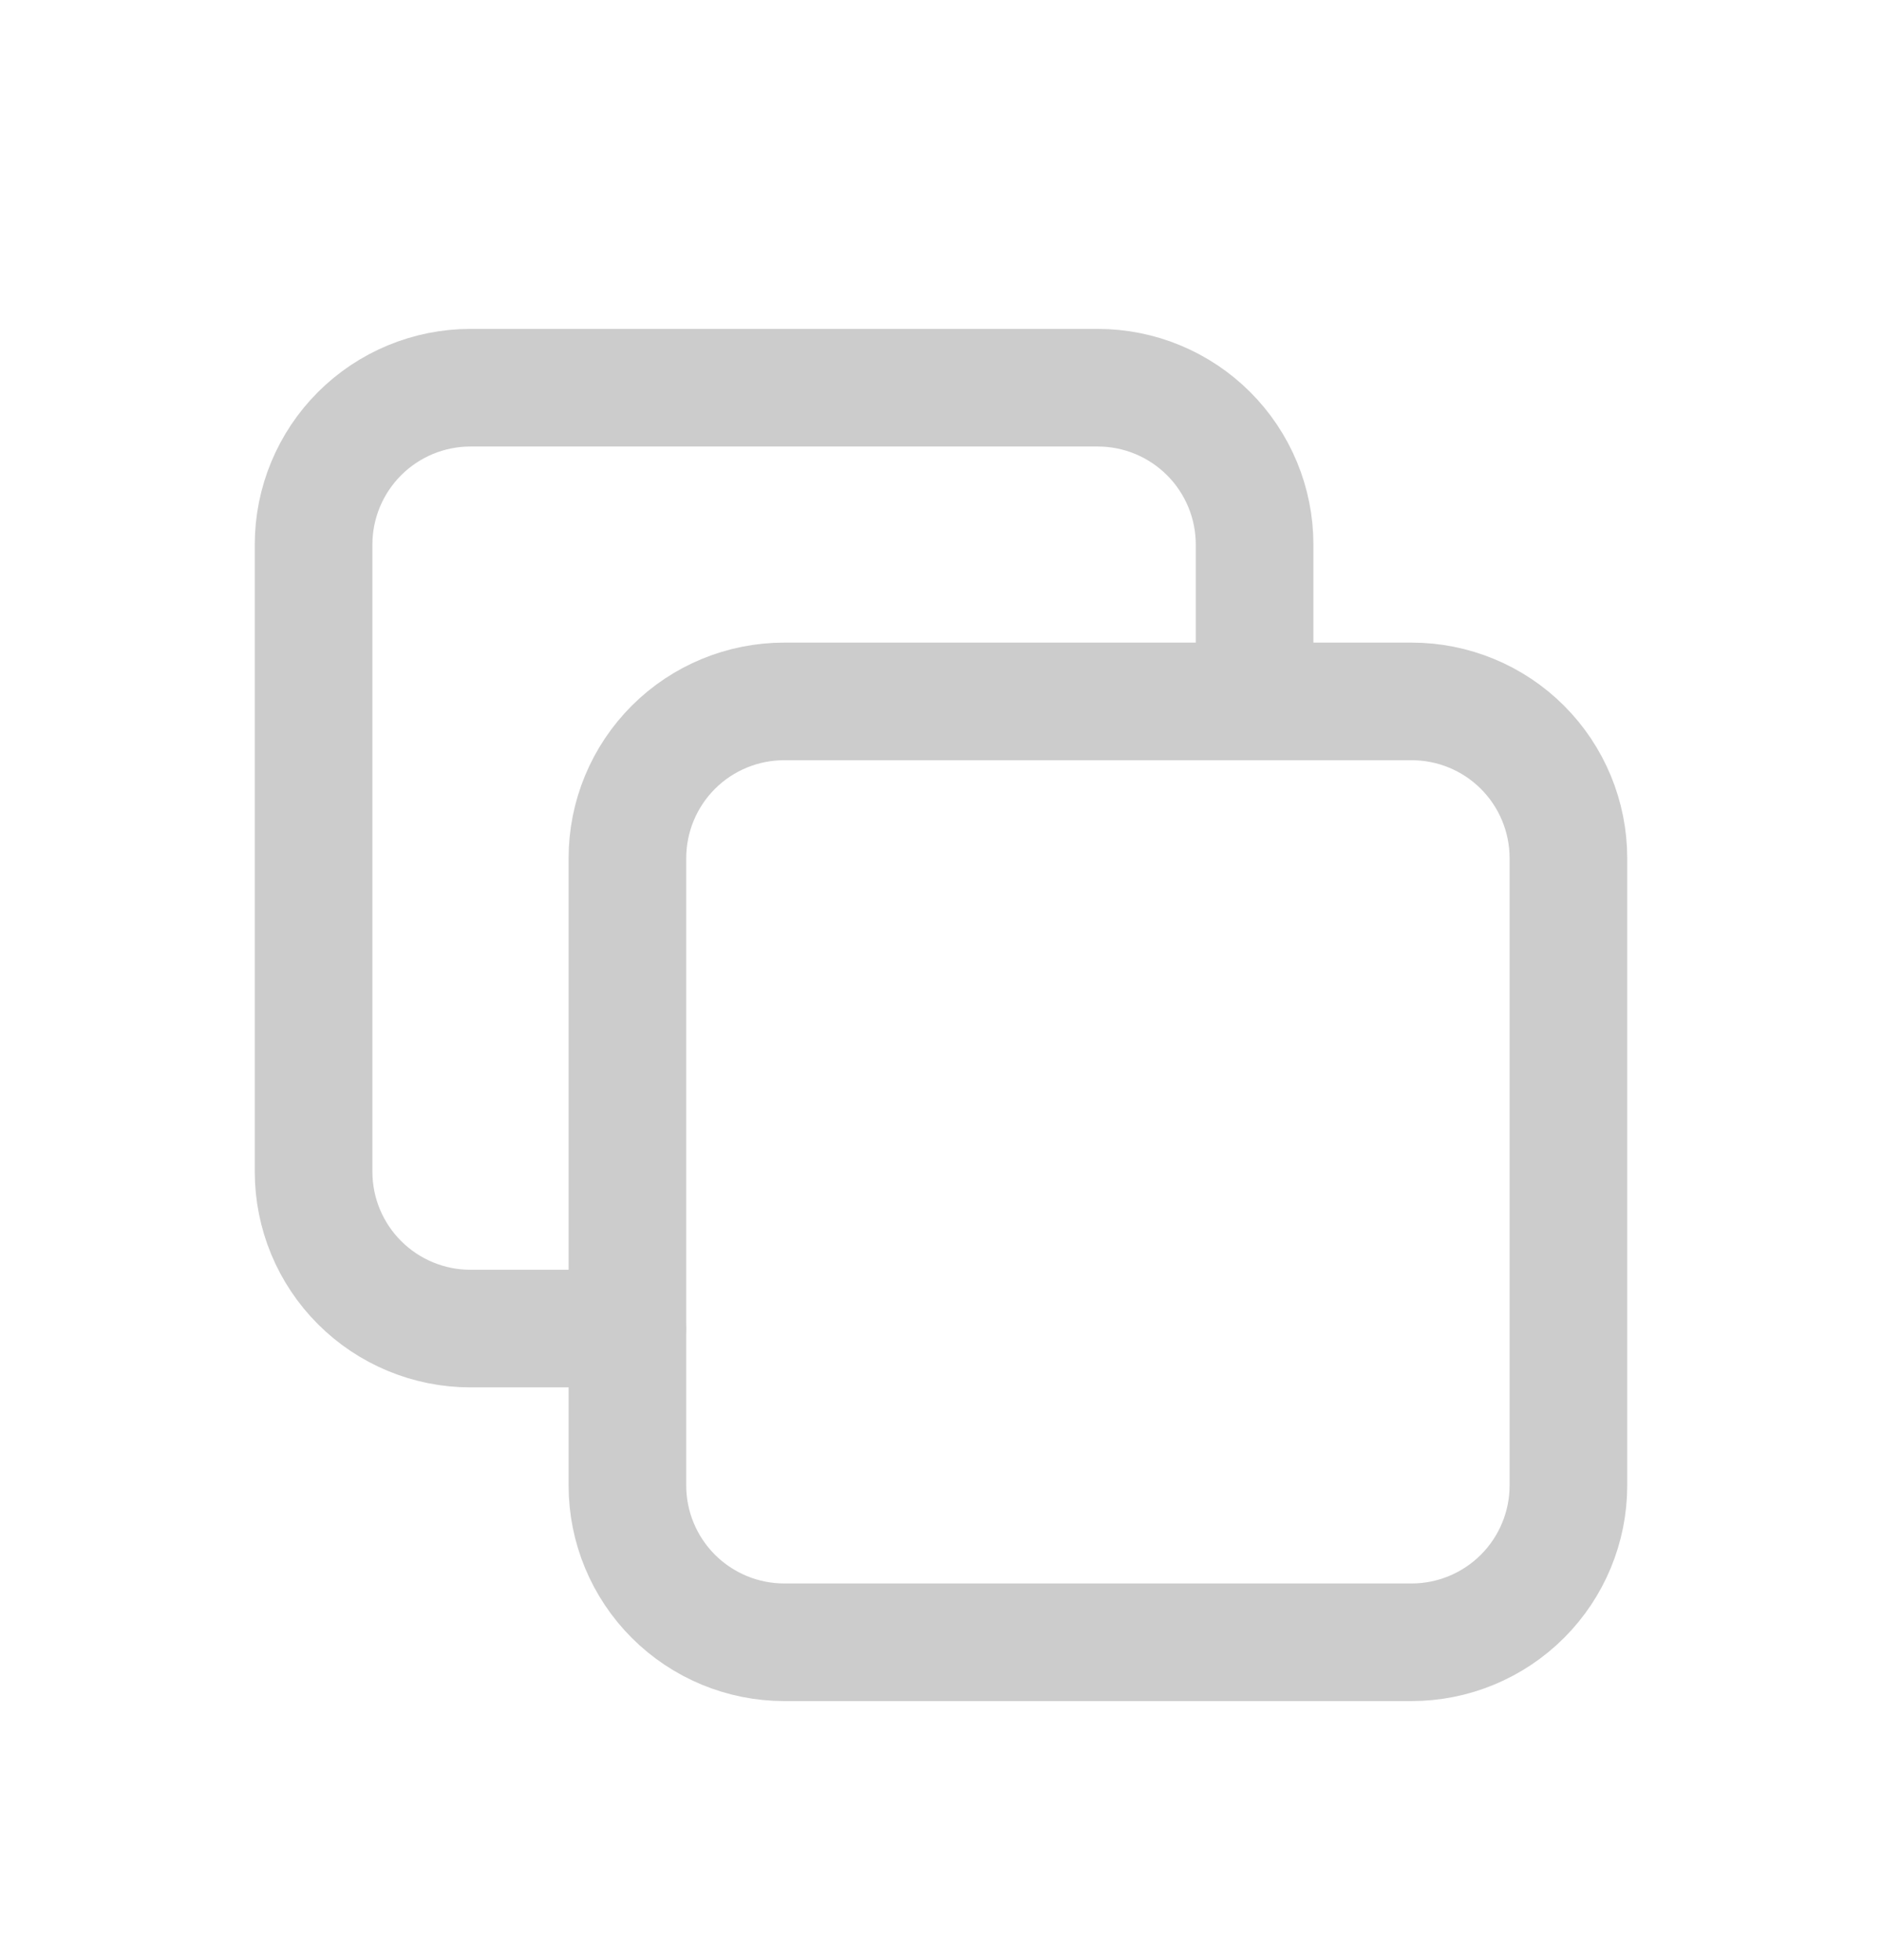<svg width="24" height="25" viewBox="0 0 24 25" fill="none" xmlns="http://www.w3.org/2000/svg">
<g opacity="0.2" clip-path="url(#clip0_123_625)">
<path d="M8.001 10.946C8.001 10.415 8.212 9.906 8.587 9.531C8.962 9.156 9.471 8.946 10.001 8.946H18.001C18.531 8.946 19.04 9.156 19.415 9.531C19.79 9.906 20.001 10.415 20.001 10.946V18.946C20.001 19.476 19.79 19.985 19.415 20.36C19.04 20.735 18.531 20.946 18.001 20.946H10.001C9.471 20.946 8.962 20.735 8.587 20.36C8.212 19.985 8.001 19.476 8.001 18.946V10.946Z" stroke="black" stroke-width="1.5" stroke-linecap="round" stroke-linejoin="round"/>
<path d="M15.999 8.945V6.945C15.999 6.415 15.788 5.906 15.413 5.531C15.038 5.156 14.53 4.945 13.999 4.945H5.999C5.469 4.945 4.96 5.156 4.585 5.531C4.21 5.906 3.999 6.415 3.999 6.945V14.945C3.999 15.476 4.21 15.984 4.585 16.359C4.96 16.734 5.469 16.945 5.999 16.945H7.999" stroke="black" stroke-width="1.5" stroke-linecap="round" stroke-linejoin="round"/>
</g>
<defs>
<clipPath id="clip0_123_625">
<rect width="24" height="24" fill="white" transform="translate(0 0.945)"/>
</clipPath>
</defs>
</svg>
